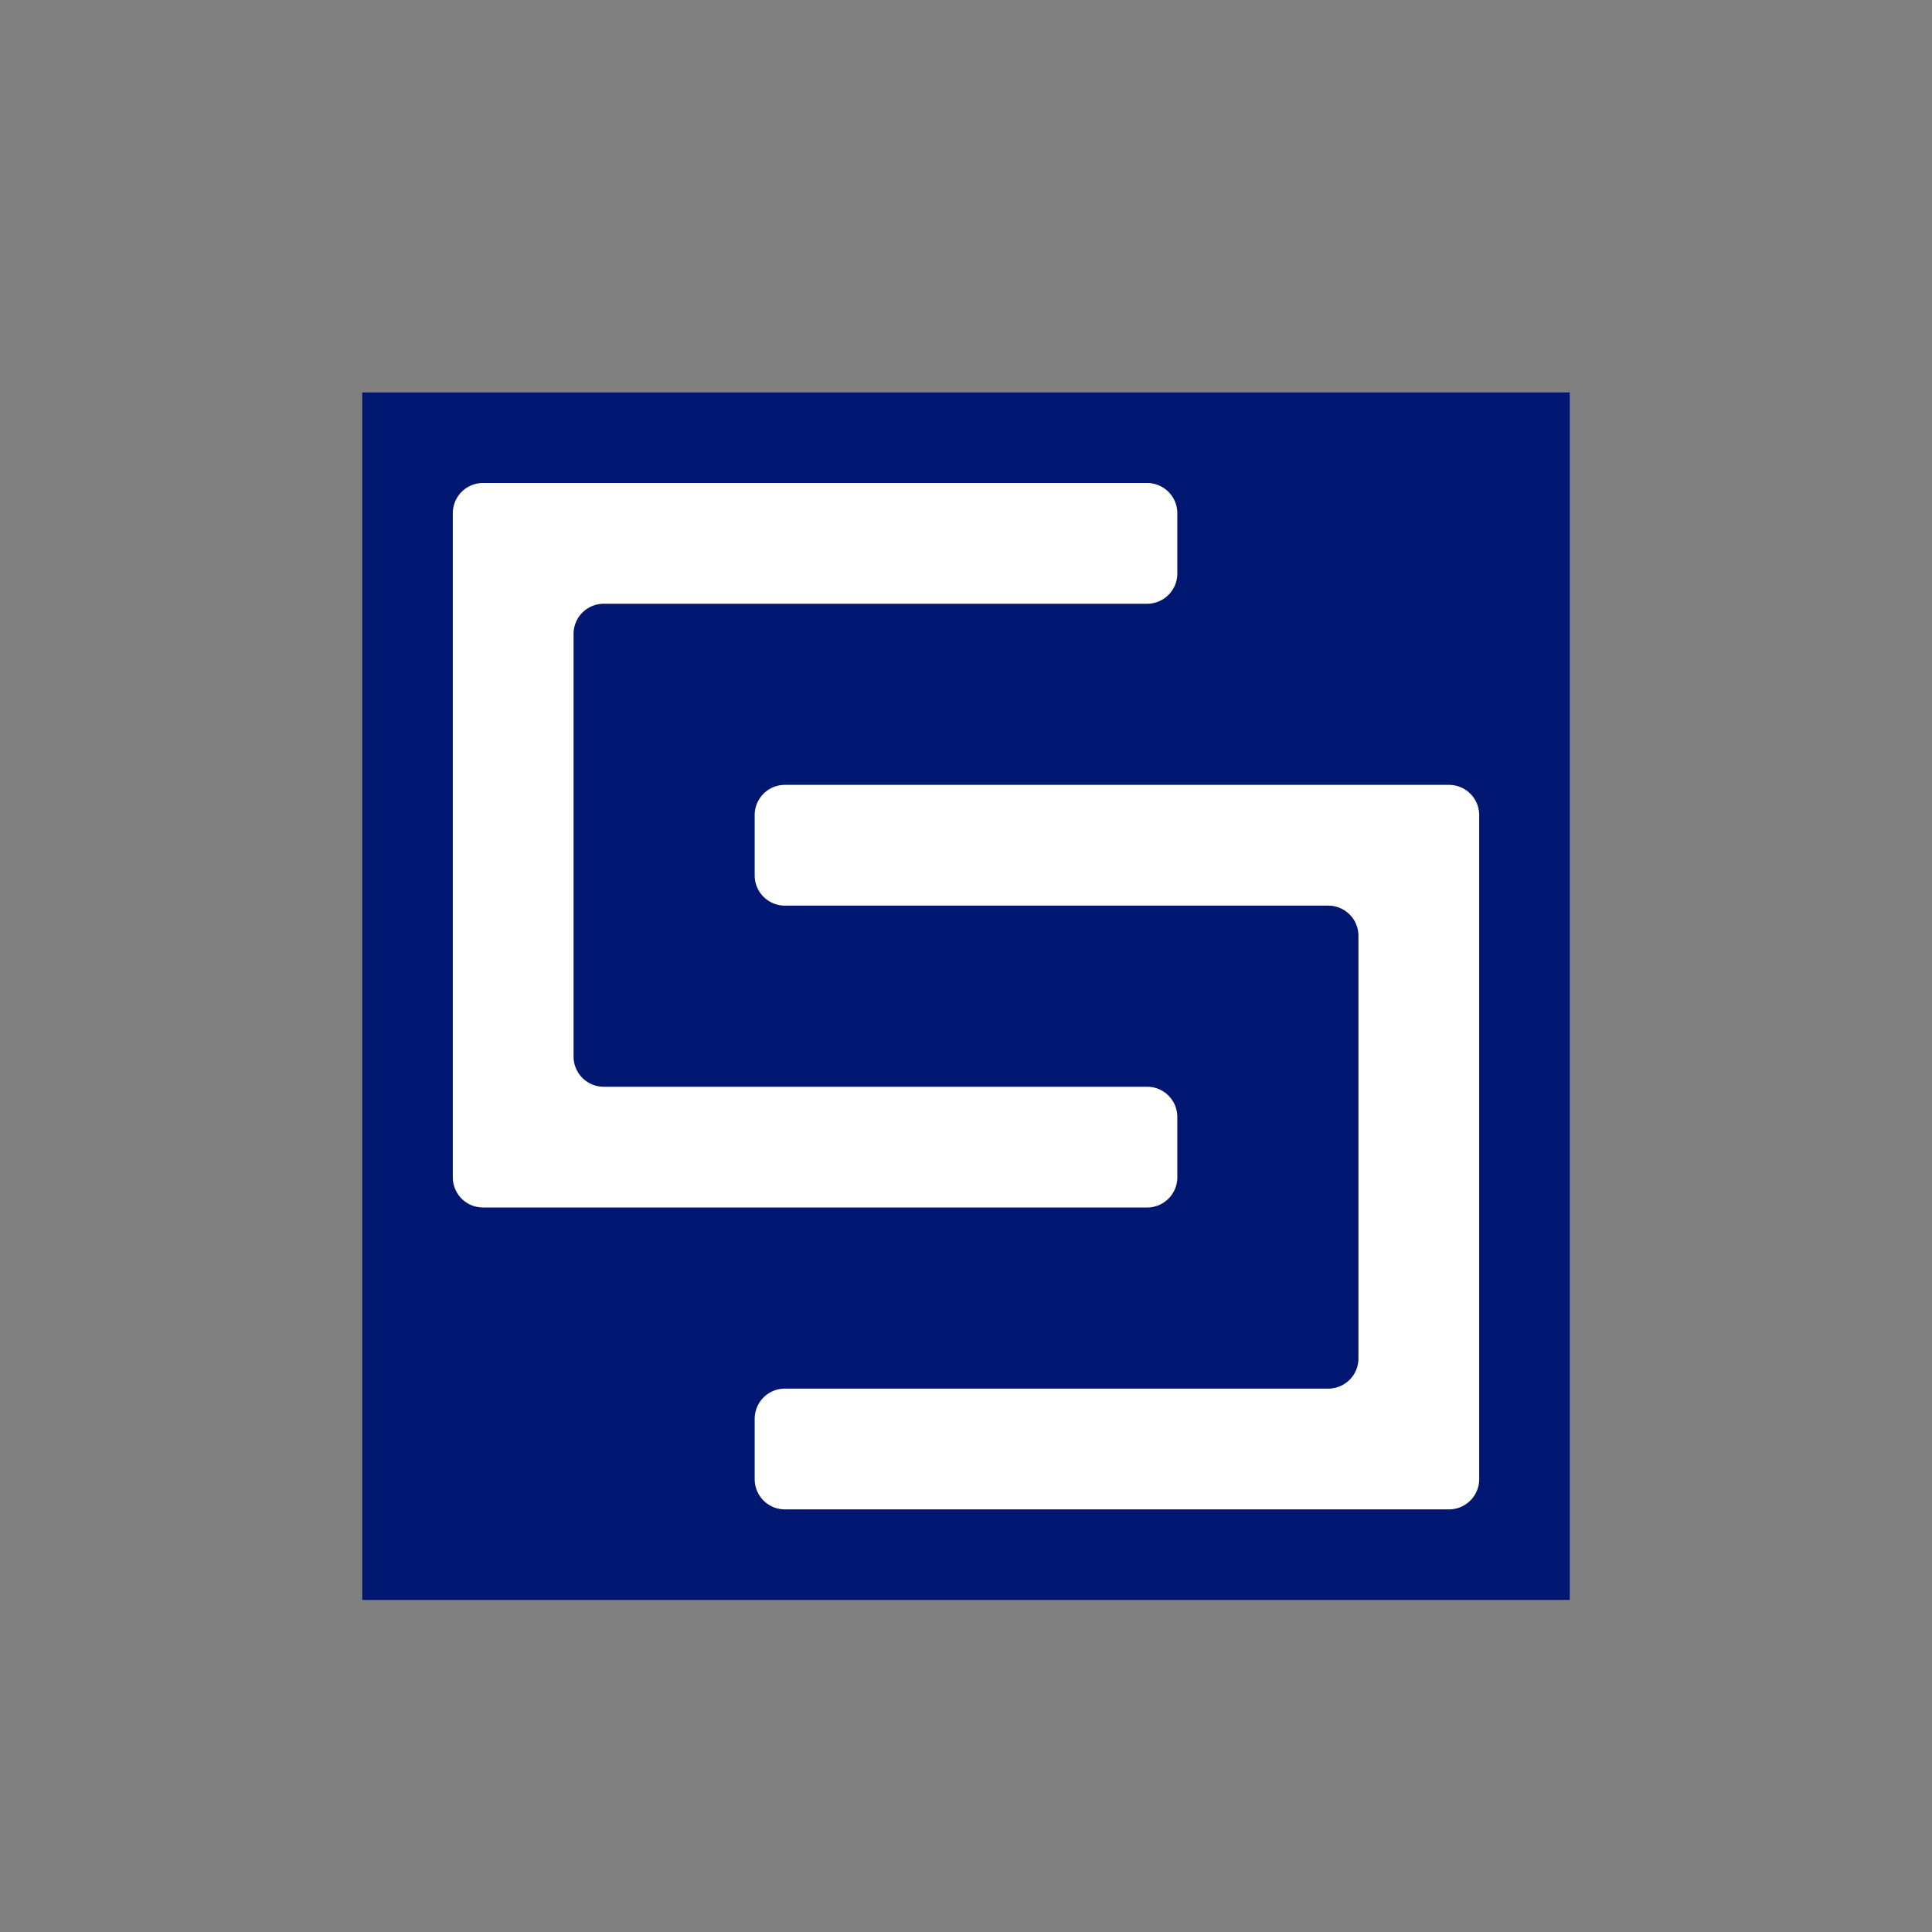 <svg id="CST" xmlns="http://www.w3.org/2000/svg" viewBox="0 0 64 64"><rect x="0" y="0" width="64" height="64" fill="#808080" stroke="none"/><defs><style>.cls-1{fill:#001771;}.cls-2{fill:#fff;}</style></defs><rect class="cls-1" x="12" y="13" width="40" height="40"/><path class="cls-2" d="M19,35V21a1,1,0,0,1,1-1H38a1,1,0,0,0,1-1V17a1,1,0,0,0-1-1H16a1,1,0,0,0-1,1V39a1,1,0,0,0,1,1H38a1,1,0,0,0,1-1V37a1,1,0,0,0-1-1H20A1,1,0,0,1,19,35Z"/><path class="cls-2" d="M45,31V45a1,1,0,0,1-1,1H26a1,1,0,0,0-1,1v2a1,1,0,0,0,1,1H48a1,1,0,0,0,1-1V27a1,1,0,0,0-1-1H26a1,1,0,0,0-1,1v2a1,1,0,0,0,1,1H44A1,1,0,0,1,45,31Z"/></svg>
